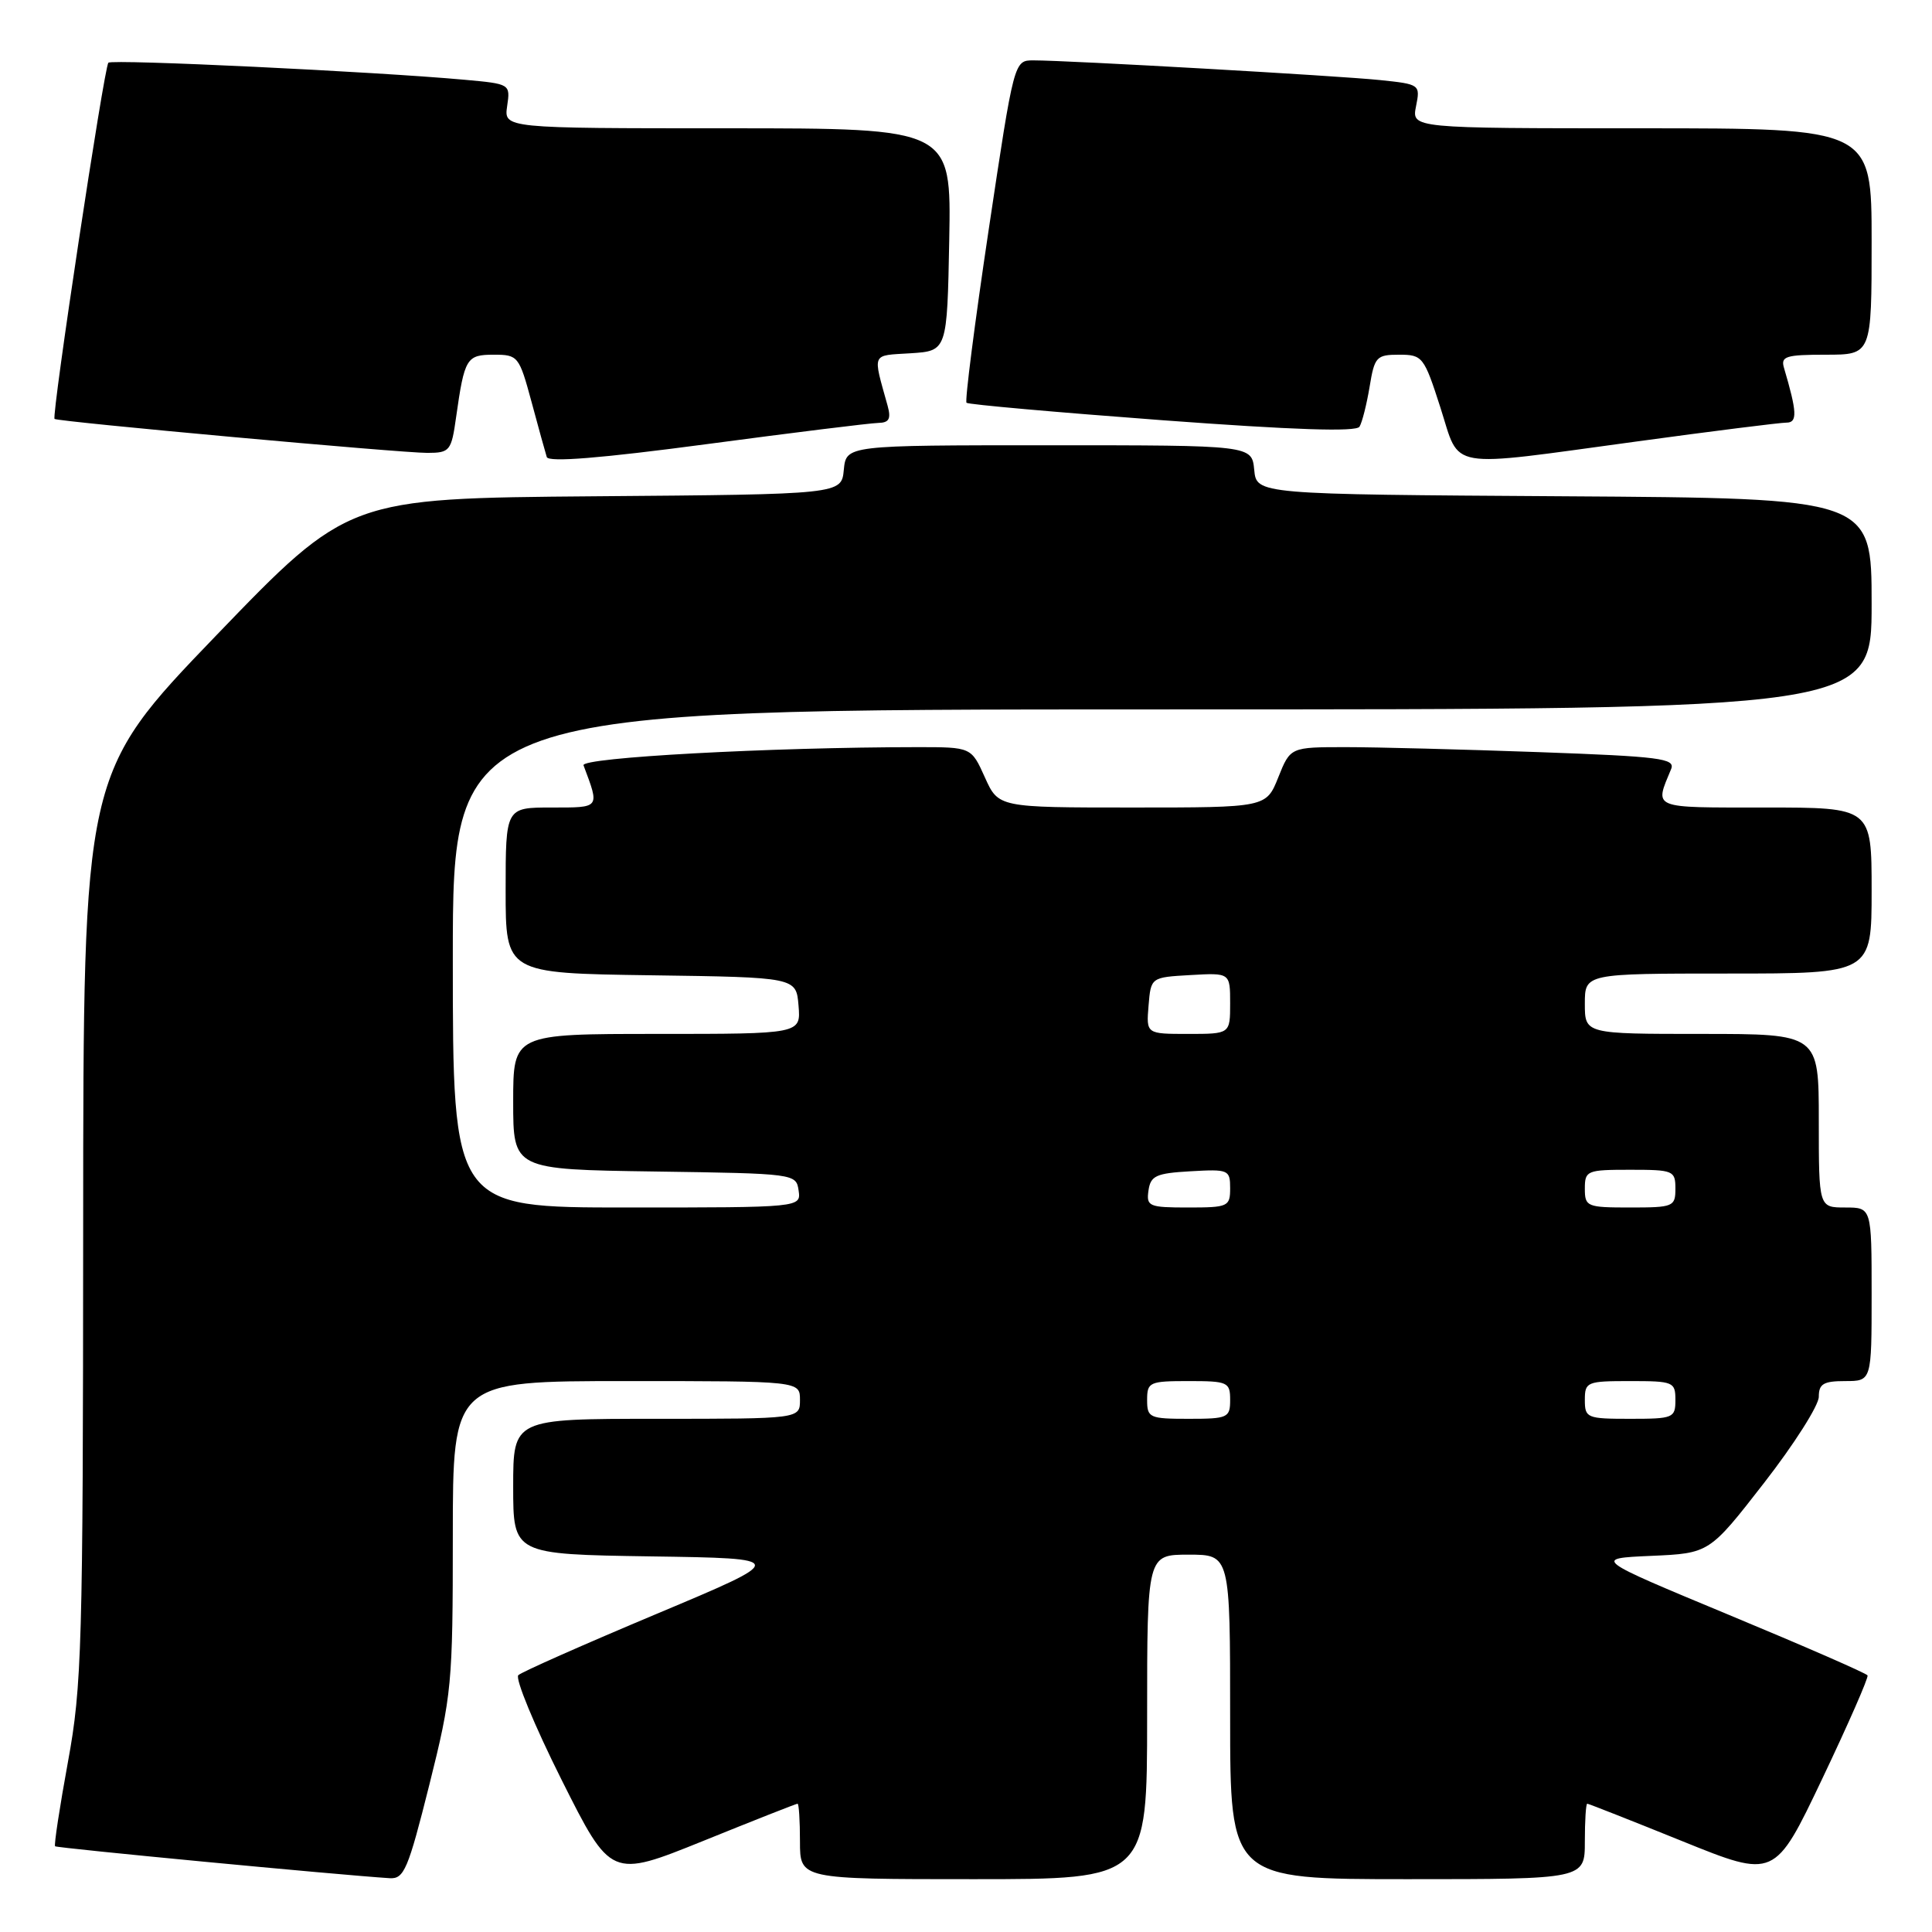 <?xml version="1.0" encoding="UTF-8" standalone="no"?>
<!DOCTYPE svg PUBLIC "-//W3C//DTD SVG 1.1//EN" "http://www.w3.org/Graphics/SVG/1.1/DTD/svg11.dtd" >
<svg xmlns="http://www.w3.org/2000/svg" xmlns:xlink="http://www.w3.org/1999/xlink" version="1.1" viewBox="0 0 256 256">
 <g >
 <path fill="currentColor"
d=" M 56.88 236.53 C 59.87 224.58 60.00 223.19 60.00 203.53 C 60.00 183.00 60.00 183.00 83.00 183.00 C 106.00 183.00 106.00 183.00 106.00 185.50 C 106.00 188.00 106.00 188.00 87.00 188.00 C 68.00 188.00 68.00 188.00 68.00 196.98 C 68.00 205.95 68.00 205.95 86.25 206.23 C 104.50 206.50 104.50 206.50 87.00 213.85 C 77.38 217.89 69.13 221.54 68.68 221.97 C 68.23 222.39 70.80 228.62 74.40 235.81 C 80.95 248.87 80.95 248.87 93.16 243.94 C 99.87 241.22 105.51 239.00 105.68 239.00 C 105.86 239.00 106.00 241.25 106.00 244.00 C 106.00 249.00 106.00 249.00 129.00 249.00 C 152.00 249.00 152.00 249.00 152.00 227.50 C 152.00 206.00 152.00 206.00 157.50 206.00 C 163.00 206.00 163.00 206.00 163.00 227.50 C 163.00 249.00 163.00 249.00 186.50 249.00 C 210.00 249.00 210.00 249.00 210.00 244.00 C 210.00 241.25 210.14 239.00 210.32 239.00 C 210.49 239.00 216.15 241.23 222.90 243.96 C 235.16 248.92 235.16 248.92 241.45 235.71 C 244.91 228.44 247.61 222.28 247.46 222.00 C 247.31 221.72 239.06 218.12 229.14 214.00 C 211.10 206.50 211.10 206.50 218.80 206.16 C 226.50 205.82 226.50 205.82 233.75 196.49 C 237.74 191.36 241.00 186.22 241.00 185.08 C 241.00 183.37 241.62 183.00 244.50 183.00 C 248.00 183.00 248.00 183.00 248.00 171.50 C 248.00 160.00 248.00 160.00 244.50 160.00 C 241.00 160.00 241.00 160.00 241.00 148.50 C 241.00 137.00 241.00 137.00 225.50 137.00 C 210.00 137.00 210.00 137.00 210.00 133.00 C 210.00 129.00 210.00 129.00 229.00 129.00 C 248.00 129.00 248.00 129.00 248.00 118.00 C 248.00 107.00 248.00 107.00 233.88 107.00 C 218.66 107.00 219.23 107.23 221.43 101.91 C 222.02 100.50 219.99 100.24 203.89 99.66 C 193.87 99.30 182.37 99.00 178.33 99.00 C 170.98 99.00 170.98 99.00 169.38 103.00 C 167.78 107.00 167.78 107.00 150.04 107.00 C 132.30 107.00 132.30 107.00 130.50 103.00 C 128.70 99.00 128.70 99.00 121.60 99.00 C 102.08 99.01 76.93 100.38 77.32 101.41 C 79.47 107.15 79.58 107.00 73.07 107.00 C 67.00 107.00 67.00 107.00 67.00 117.98 C 67.00 128.96 67.00 128.96 86.25 129.23 C 105.50 129.50 105.50 129.50 105.81 133.25 C 106.12 137.00 106.12 137.00 87.06 137.00 C 68.00 137.00 68.00 137.00 68.00 145.98 C 68.00 154.96 68.00 154.96 86.75 155.23 C 105.34 155.50 105.50 155.52 105.82 157.75 C 106.14 160.00 106.14 160.00 83.07 160.00 C 60.00 160.00 60.00 160.00 60.00 127.00 C 60.00 94.00 60.00 94.00 154.00 94.00 C 248.00 94.00 248.00 94.00 248.00 80.01 C 248.00 66.02 248.00 66.02 207.25 65.76 C 166.50 65.50 166.50 65.50 166.19 62.25 C 165.87 59.00 165.87 59.00 139.00 59.00 C 112.13 59.00 112.13 59.00 111.81 62.25 C 111.50 65.50 111.50 65.50 78.83 65.76 C 46.15 66.03 46.15 66.03 28.59 84.26 C 11.04 102.50 11.04 102.50 11.02 162.56 C 11.00 218.23 10.85 223.41 9.00 233.48 C 7.91 239.45 7.14 244.47 7.30 244.64 C 7.55 244.88 44.75 248.43 51.63 248.87 C 53.54 248.99 54.07 247.73 56.88 236.53 Z  M 116.37 56.04 C 117.82 56.01 118.09 55.50 117.61 53.75 C 115.63 46.62 115.40 47.14 120.66 46.81 C 125.50 46.50 125.50 46.50 125.78 31.75 C 126.05 17.00 126.05 17.00 96.41 17.00 C 66.77 17.00 66.77 17.00 67.20 14.06 C 67.63 11.13 67.62 11.12 61.57 10.57 C 49.70 9.49 14.85 7.82 14.36 8.31 C 13.80 8.87 6.80 55.16 7.23 55.51 C 7.67 55.88 53.23 60.03 56.64 60.01 C 59.61 60.00 59.81 59.76 60.44 55.25 C 61.55 47.44 61.81 47.00 65.44 47.00 C 68.64 47.00 68.79 47.19 70.43 53.25 C 71.35 56.69 72.27 59.98 72.45 60.56 C 72.68 61.28 79.60 60.72 93.65 58.85 C 105.12 57.32 115.34 56.06 116.37 56.04 Z  M 216.86 58.50 C 226.95 57.12 235.89 56.00 236.72 56.00 C 238.19 56.00 238.12 54.61 236.39 48.75 C 235.93 47.22 236.62 47.00 241.93 47.00 C 248.00 47.00 248.00 47.00 248.00 32.00 C 248.00 17.00 248.00 17.00 217.53 17.00 C 187.05 17.00 187.05 17.00 187.63 14.09 C 188.21 11.20 188.15 11.16 182.86 10.61 C 177.37 10.04 141.54 8.00 136.93 8.00 C 134.37 8.00 134.37 8.00 131.00 30.48 C 129.15 42.85 127.83 53.15 128.07 53.37 C 128.31 53.60 139.97 54.63 154.00 55.68 C 171.42 56.97 179.70 57.25 180.14 56.54 C 180.49 55.97 181.09 53.59 181.48 51.25 C 182.13 47.28 182.38 47.00 185.39 47.00 C 188.49 47.00 188.69 47.25 190.86 54.00 C 193.55 62.36 191.31 61.97 216.86 58.50 Z  M 152.00 185.50 C 152.00 183.14 152.30 183.00 157.50 183.00 C 162.70 183.00 163.00 183.14 163.00 185.50 C 163.00 187.86 162.70 188.00 157.50 188.00 C 152.30 188.00 152.00 187.86 152.00 185.50 Z  M 210.00 185.50 C 210.00 183.11 210.27 183.00 216.00 183.00 C 221.73 183.00 222.00 183.11 222.00 185.50 C 222.00 187.89 221.73 188.00 216.00 188.00 C 210.27 188.00 210.00 187.89 210.00 185.50 Z  M 152.18 157.75 C 152.46 155.79 153.18 155.46 157.75 155.20 C 162.79 154.91 163.00 155.00 163.00 157.45 C 163.00 159.88 162.74 160.00 157.43 160.00 C 152.23 160.00 151.88 159.85 152.18 157.75 Z  M 210.00 157.50 C 210.00 155.11 210.27 155.00 216.00 155.00 C 221.73 155.00 222.00 155.11 222.00 157.50 C 222.00 159.89 221.73 160.00 216.00 160.00 C 210.27 160.00 210.00 159.89 210.00 157.50 Z  M 152.19 133.25 C 152.50 129.50 152.50 129.50 157.75 129.20 C 163.00 128.90 163.00 128.90 163.00 132.95 C 163.00 137.00 163.00 137.00 157.44 137.00 C 151.88 137.00 151.88 137.00 152.19 133.25 Z "/>
</g>
</svg>